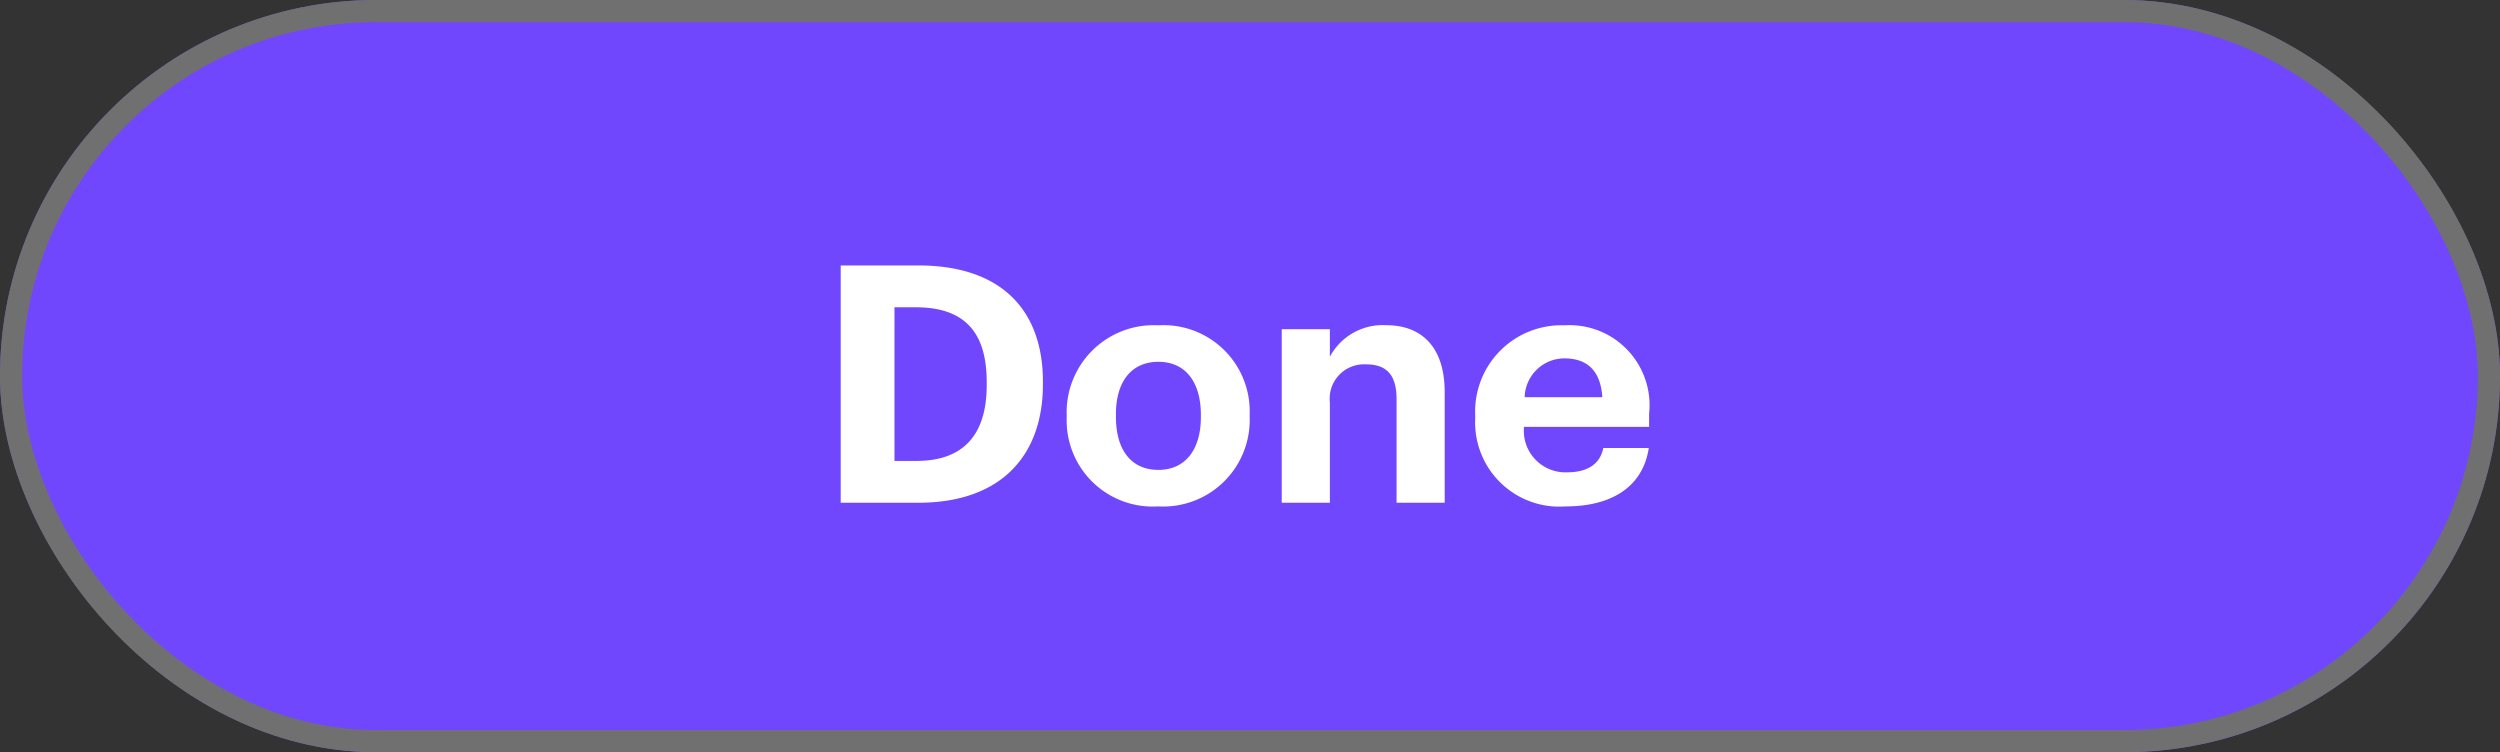 <svg xmlns="http://www.w3.org/2000/svg" width="113" height="34" viewBox="0 0 113 34">
  <rect x="0" y="0" width="113" height="34" fill="#333333" stroke="none"/>
  <g id="CTA_DONE" data-name="CTA DONE" transform="translate(-461 -303)">
    <g id="Rectangle_52" data-name="Rectangle 52" transform="translate(461 303)" fill="#7147fd" stroke="#707070" stroke-width="1">
      <rect width="113" height="34" rx="17" stroke="none"/>
      <rect x="0.5" y="0.5" width="112" height="33" rx="16.5" fill="none"/>
    </g>
    <path id="Path_1196" data-name="Path 1196" d="M1.155,0h3.5c3.765,0,5.64-2.145,5.64-5.355v-.12c0-3.21-1.86-5.25-5.625-5.25H1.155Zm2.43-1.89V-8.835h.96c2.265,0,3.21,1.185,3.21,3.39v.12c0,2.22-1.02,3.435-3.18,3.435ZM15.5.165a3.913,3.913,0,0,0,4.14-4.05V-4a3.894,3.894,0,0,0-4.125-4.02A3.934,3.934,0,0,0,11.37-3.96v.12A3.89,3.89,0,0,0,15.5.165Zm.015-1.65c-1.23,0-1.92-.9-1.92-2.4V-4c0-1.5.72-2.37,1.92-2.37,1.215,0,1.92.9,1.92,2.4v.105C17.43-2.385,16.725-1.485,15.51-1.485ZM21.09,0h2.175V-4.53A1.554,1.554,0,0,1,24.9-6.255c.96,0,1.38.51,1.38,1.575V0h2.175V-4.995c0-2.1-1.095-3.03-2.64-3.03A2.71,2.71,0,0,0,23.265-6.6V-7.845H21.09ZM33.93.165c2.145,0,3.495-.945,3.75-2.64H35.625c-.135.66-.63,1.1-1.635,1.1a1.88,1.88,0,0,1-1.95-2.055h5.655v-.6a3.617,3.617,0,0,0-3.825-3.99,3.9,3.9,0,0,0-4.035,4.08v.12A3.807,3.807,0,0,0,33.93.165ZM32.07-4.77a1.8,1.8,0,0,1,1.8-1.755c1.035,0,1.635.57,1.71,1.755Z" transform="translate(497.845 325.724)" fill="#fff"/>
  </g>
</svg>
